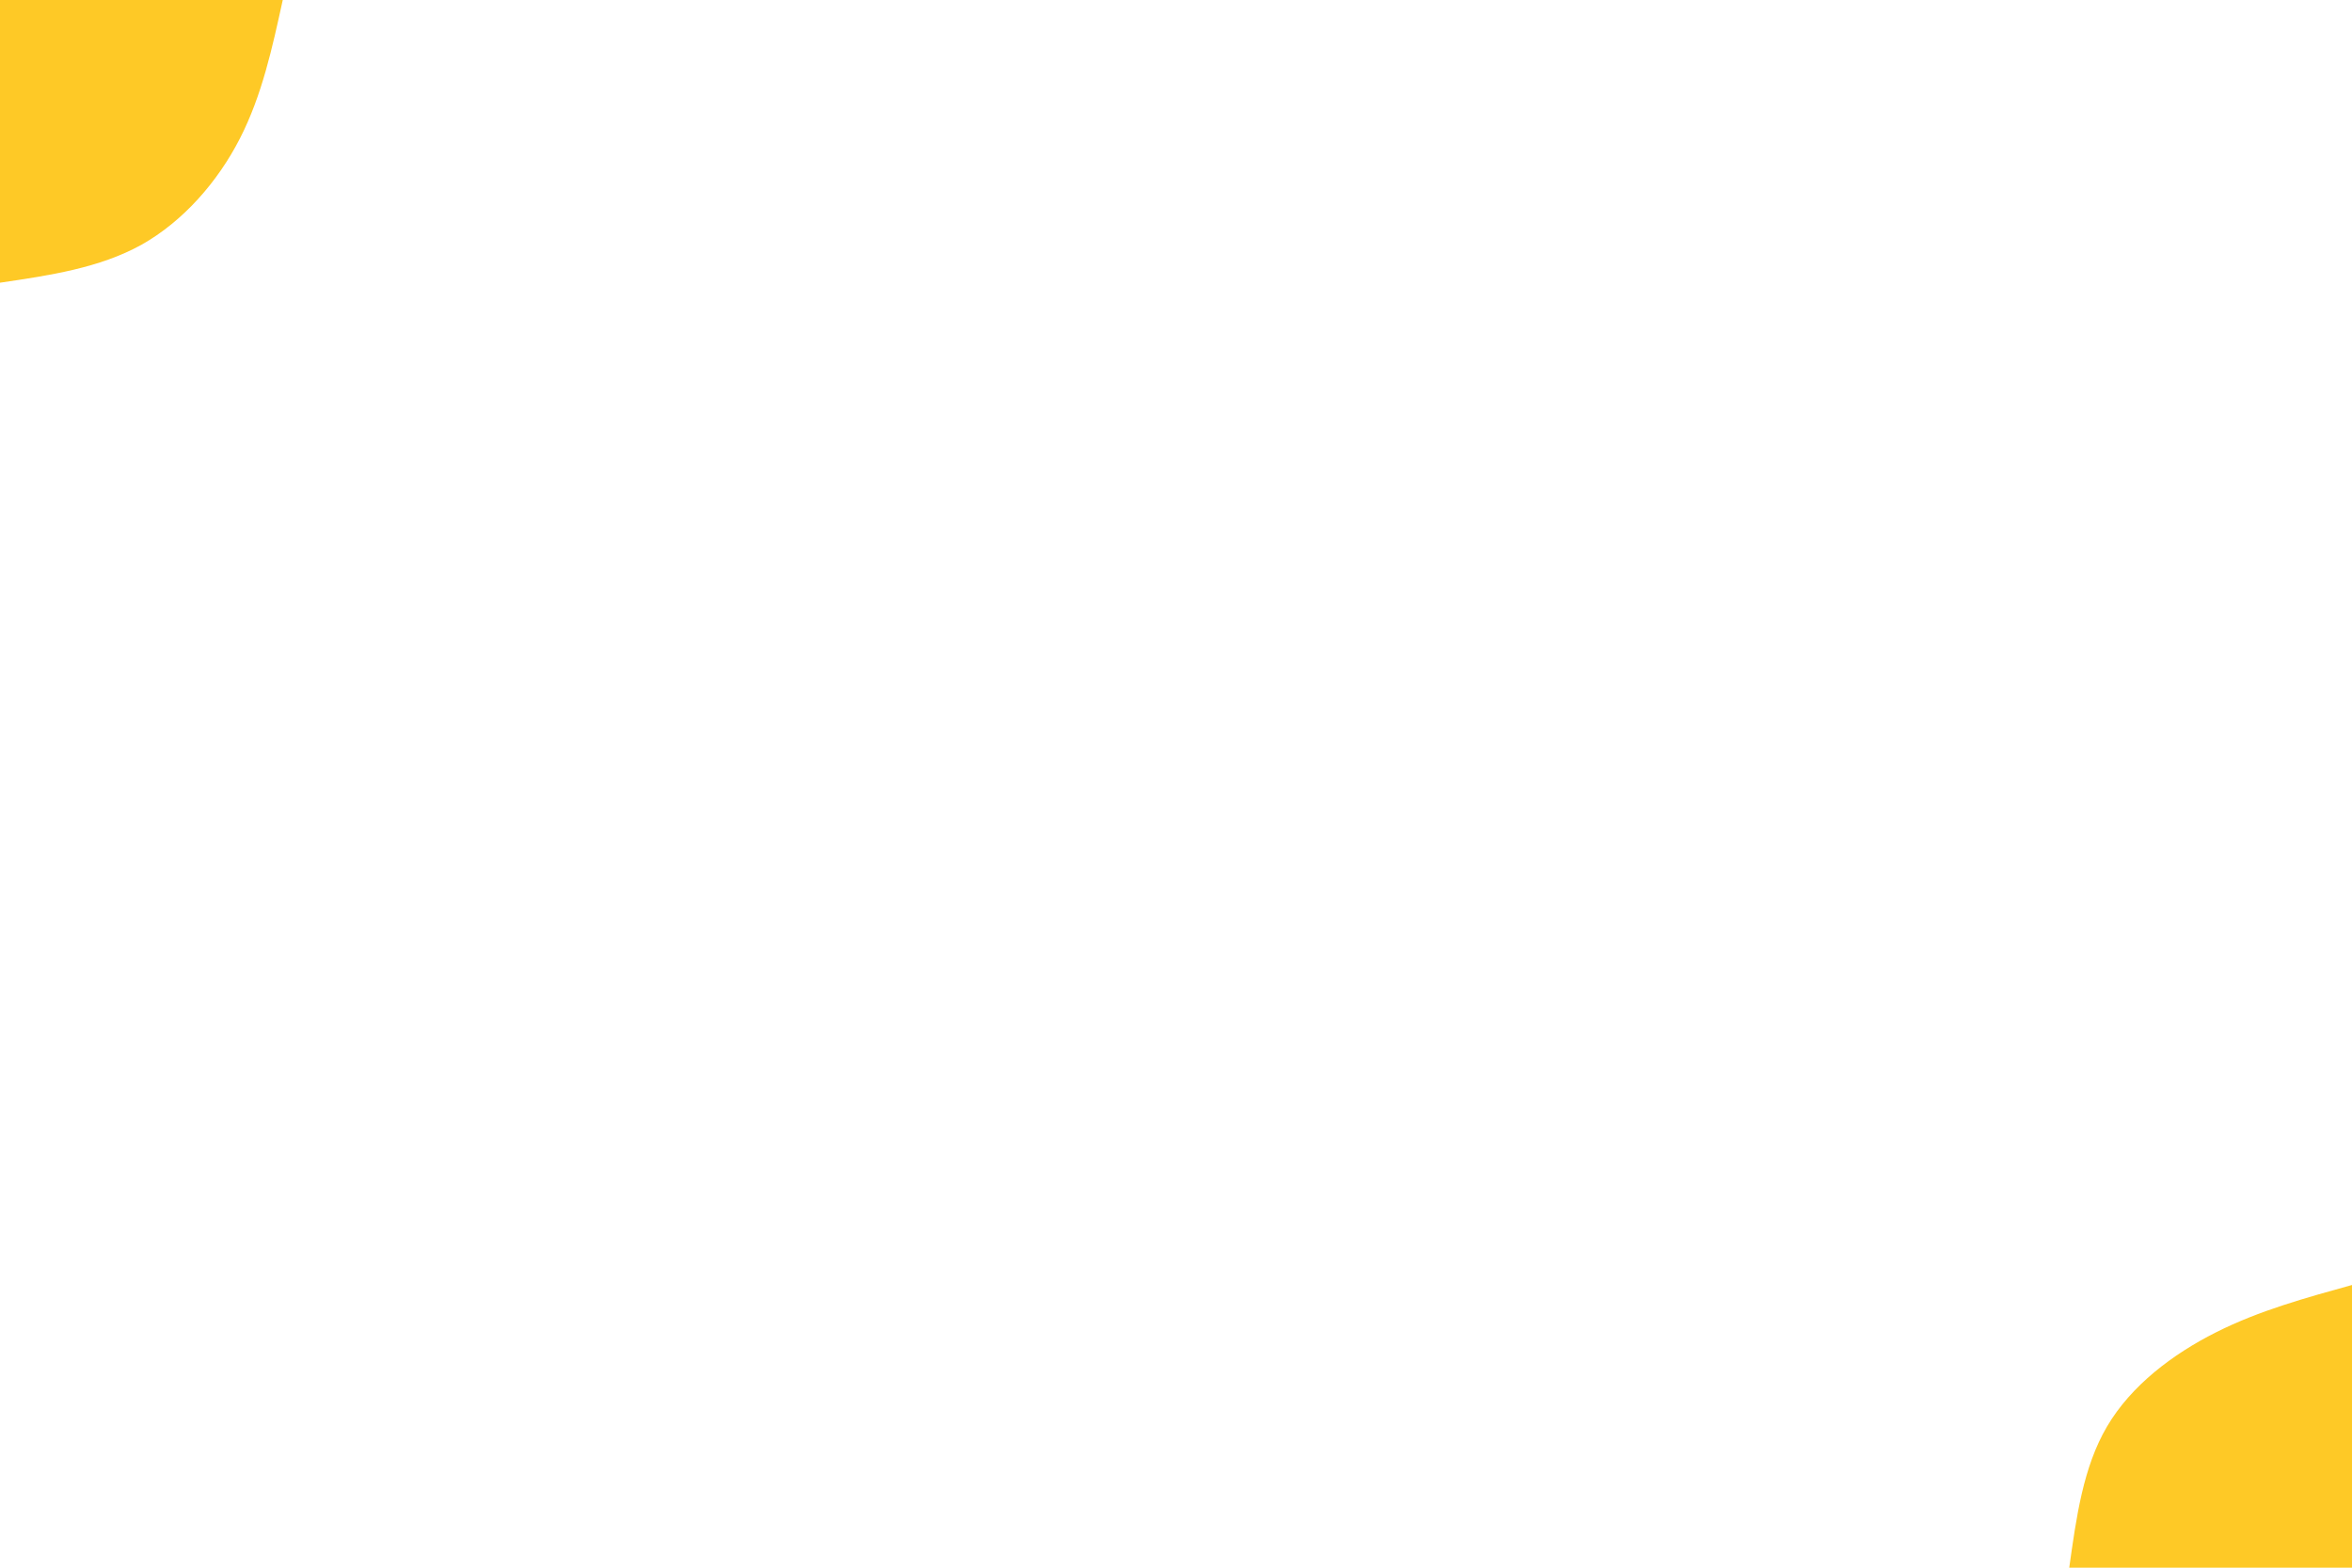 <svg id="visual" viewBox="0 0 900 600" width="900" height="600" xmlns="http://www.w3.org/2000/svg" xmlns:xlink="http://www.w3.org/1999/xlink" version="1.1"><rect x="0" y="0" width="900" height="600" fill="#FFFFFF"></rect><defs><linearGradient id="grad1_0" x1="33.3%" y1="100%" x2="100%" y2="0%"><stop offset="20%" stop-color="#ffffff" stop-opacity="1"></stop><stop offset="80%" stop-color="#ffffff" stop-opacity="1"></stop></linearGradient></defs><defs><linearGradient id="grad2_0" x1="0%" y1="100%" x2="66.7%" y2="0%"><stop offset="20%" stop-color="#ffffff" stop-opacity="1"></stop><stop offset="80%" stop-color="#ffffff" stop-opacity="1"></stop></linearGradient></defs><g transform="translate(900, 600)"><path d="M-108.2 0C-105.5 -19.2 -102.9 -38.5 -93.7 -54.1C-84.5 -69.7 -68.7 -81.7 -52 -90.1C-35.3 -98.5 -17.6 -103.3 0 -108.2L0 0Z" fill="#fec926"></path></g><g transform="translate(0, 0)"><path d="M108.2 0C104.2 18.2 100.3 36.4 91.8 53C83.3 69.6 70.1 84.7 54.1 93.7C38 102.6 19 105.4 0 108.2L0 0Z" fill="#fec926"></path></g></svg>